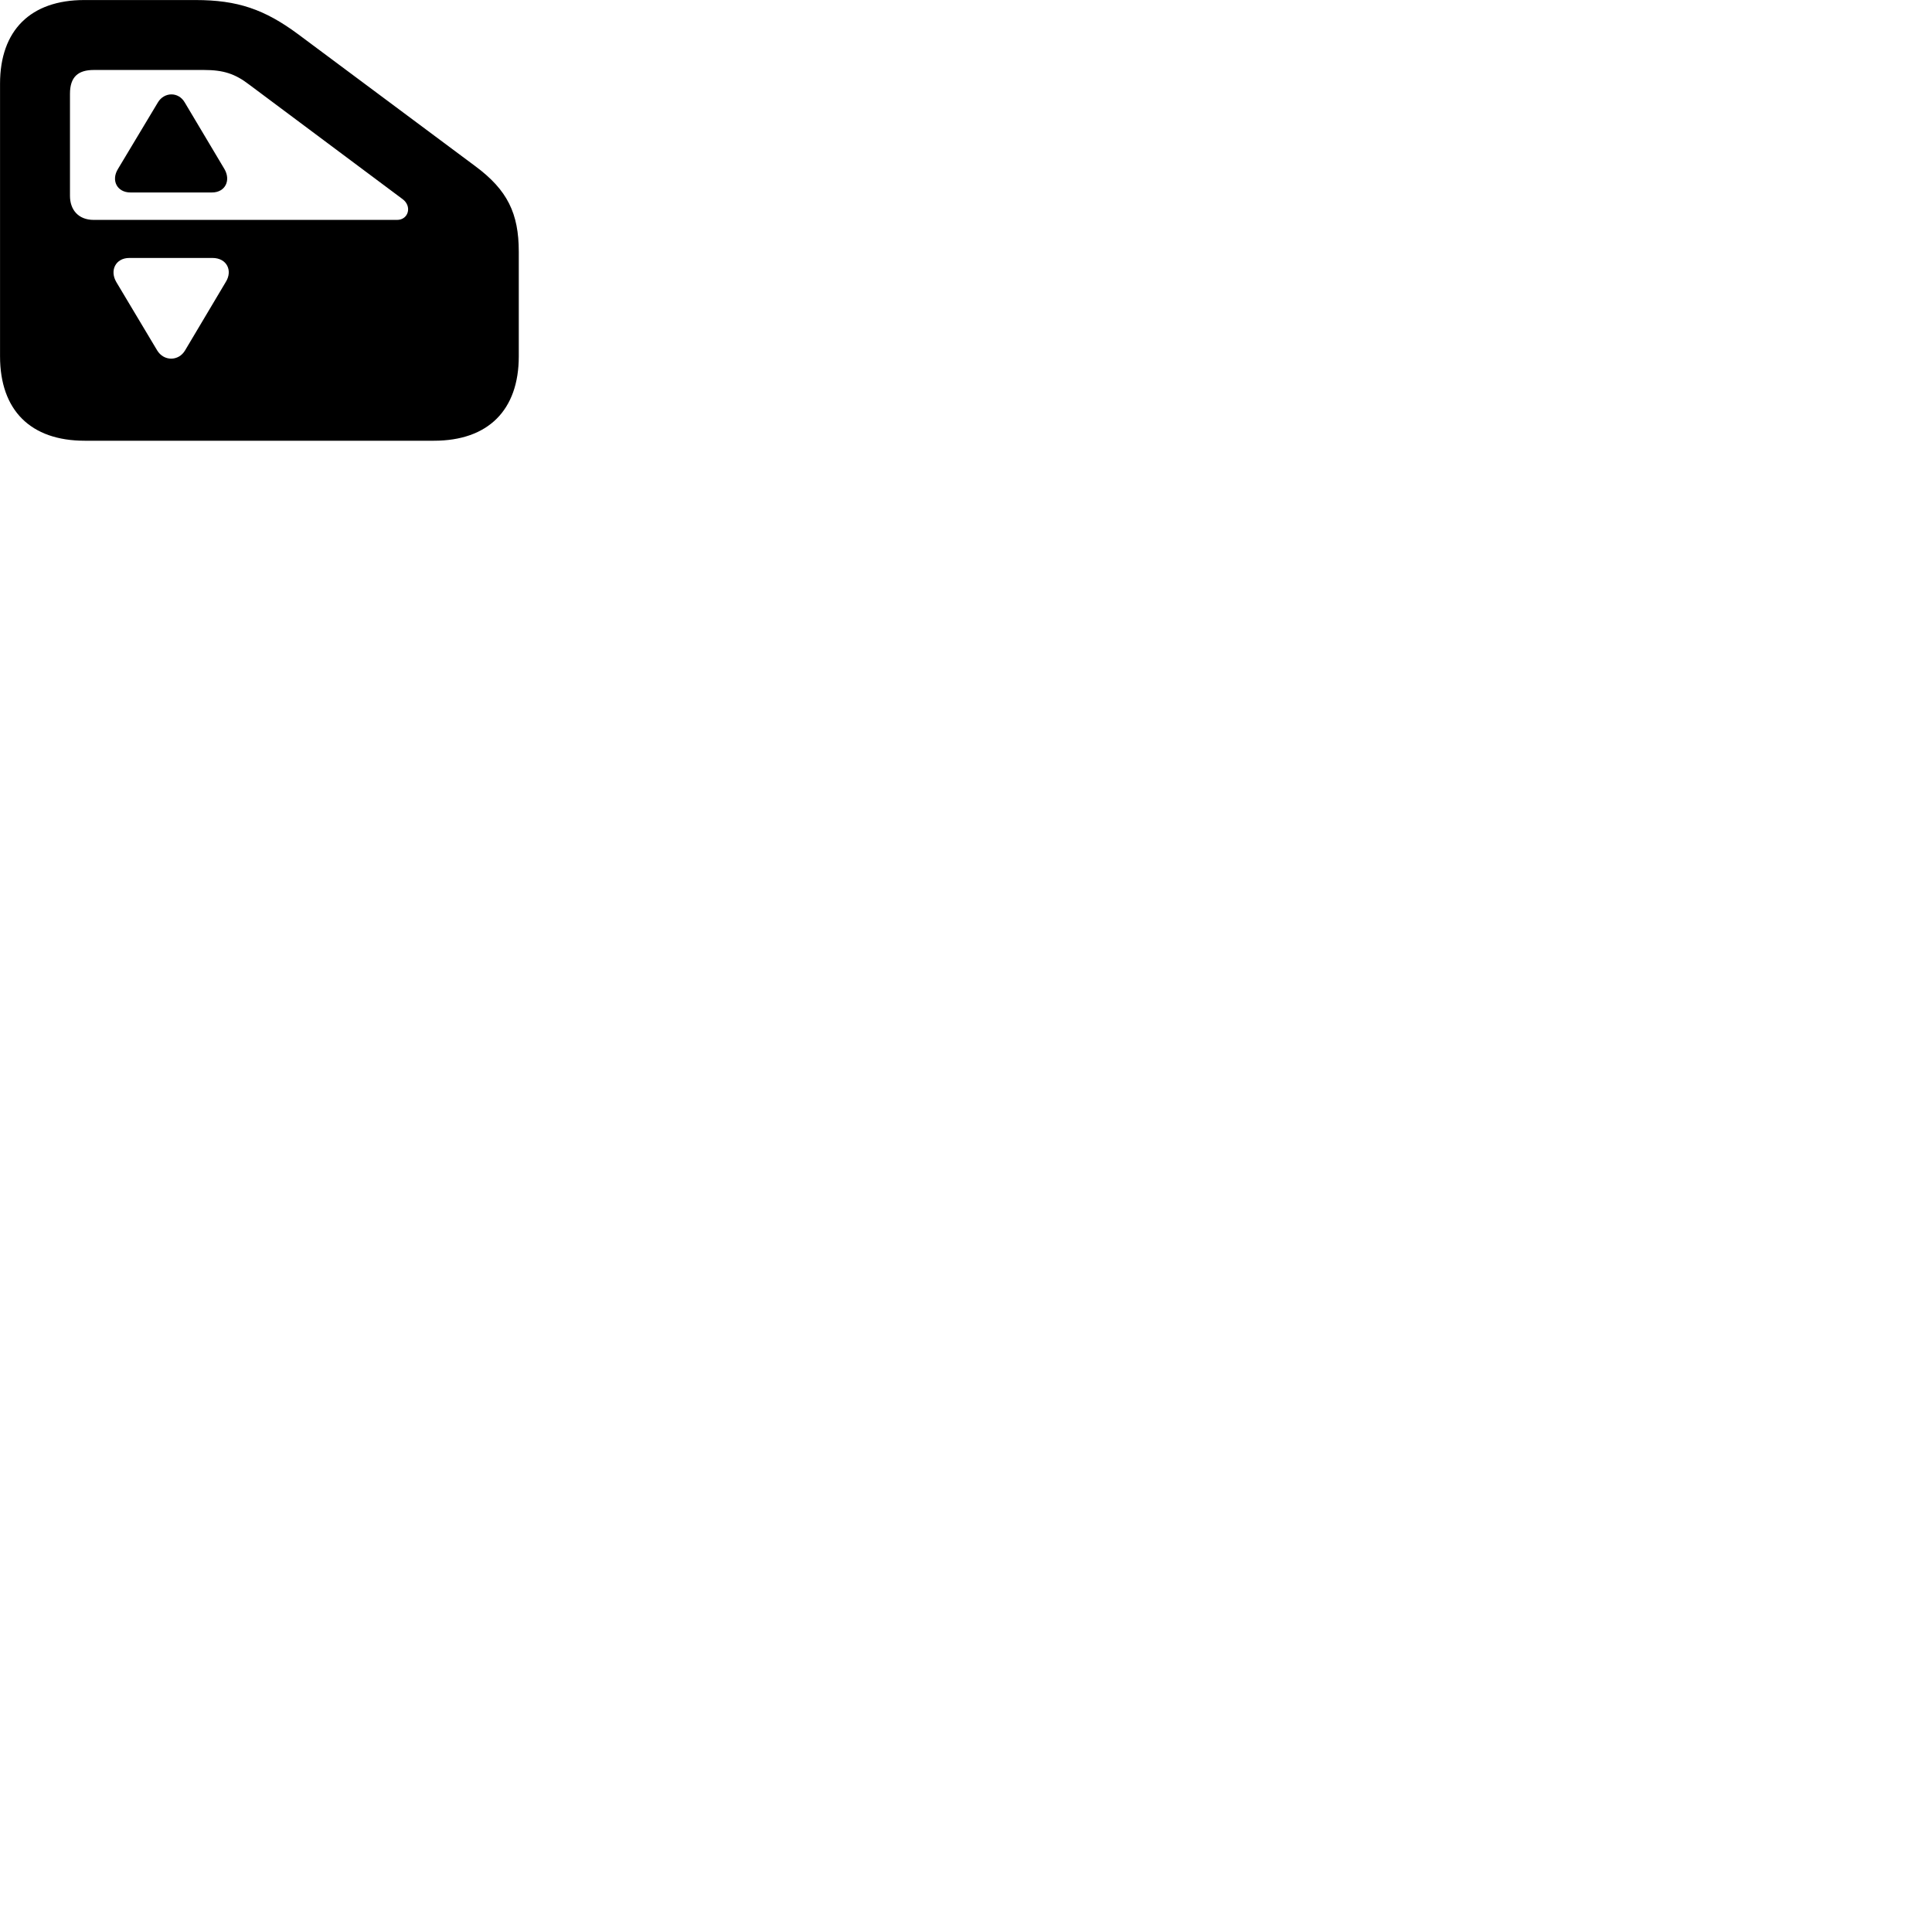 
        <svg xmlns="http://www.w3.org/2000/svg" viewBox="0 0 100 100">
            <path d="M22.462 22.812C25.262 22.812 26.852 21.232 26.852 18.442V13.032C26.852 11.042 26.262 9.832 24.602 8.602L15.432 1.772C13.692 0.482 12.292 0.002 10.122 0.002H4.362C1.582 0.002 0.002 1.572 0.002 4.332V18.442C0.002 21.232 1.582 22.812 4.382 22.812ZM20.552 11.382H4.852C4.042 11.382 3.622 10.842 3.622 10.142V4.852C3.622 3.982 4.042 3.622 4.852 3.622H10.562C11.552 3.622 12.162 3.812 12.902 4.382L20.832 10.302C21.342 10.672 21.142 11.382 20.552 11.382ZM6.752 9.962H10.972C11.662 9.962 11.962 9.332 11.612 8.742L9.562 5.302C9.232 4.732 8.492 4.762 8.172 5.302L6.102 8.752C5.742 9.342 6.062 9.962 6.752 9.962ZM6.692 13.352H11.002C11.732 13.352 12.062 14.002 11.682 14.602L9.582 18.132C9.242 18.712 8.472 18.702 8.132 18.132L6.022 14.602C5.662 13.992 5.992 13.352 6.692 13.352Z" />
        </svg>
    
